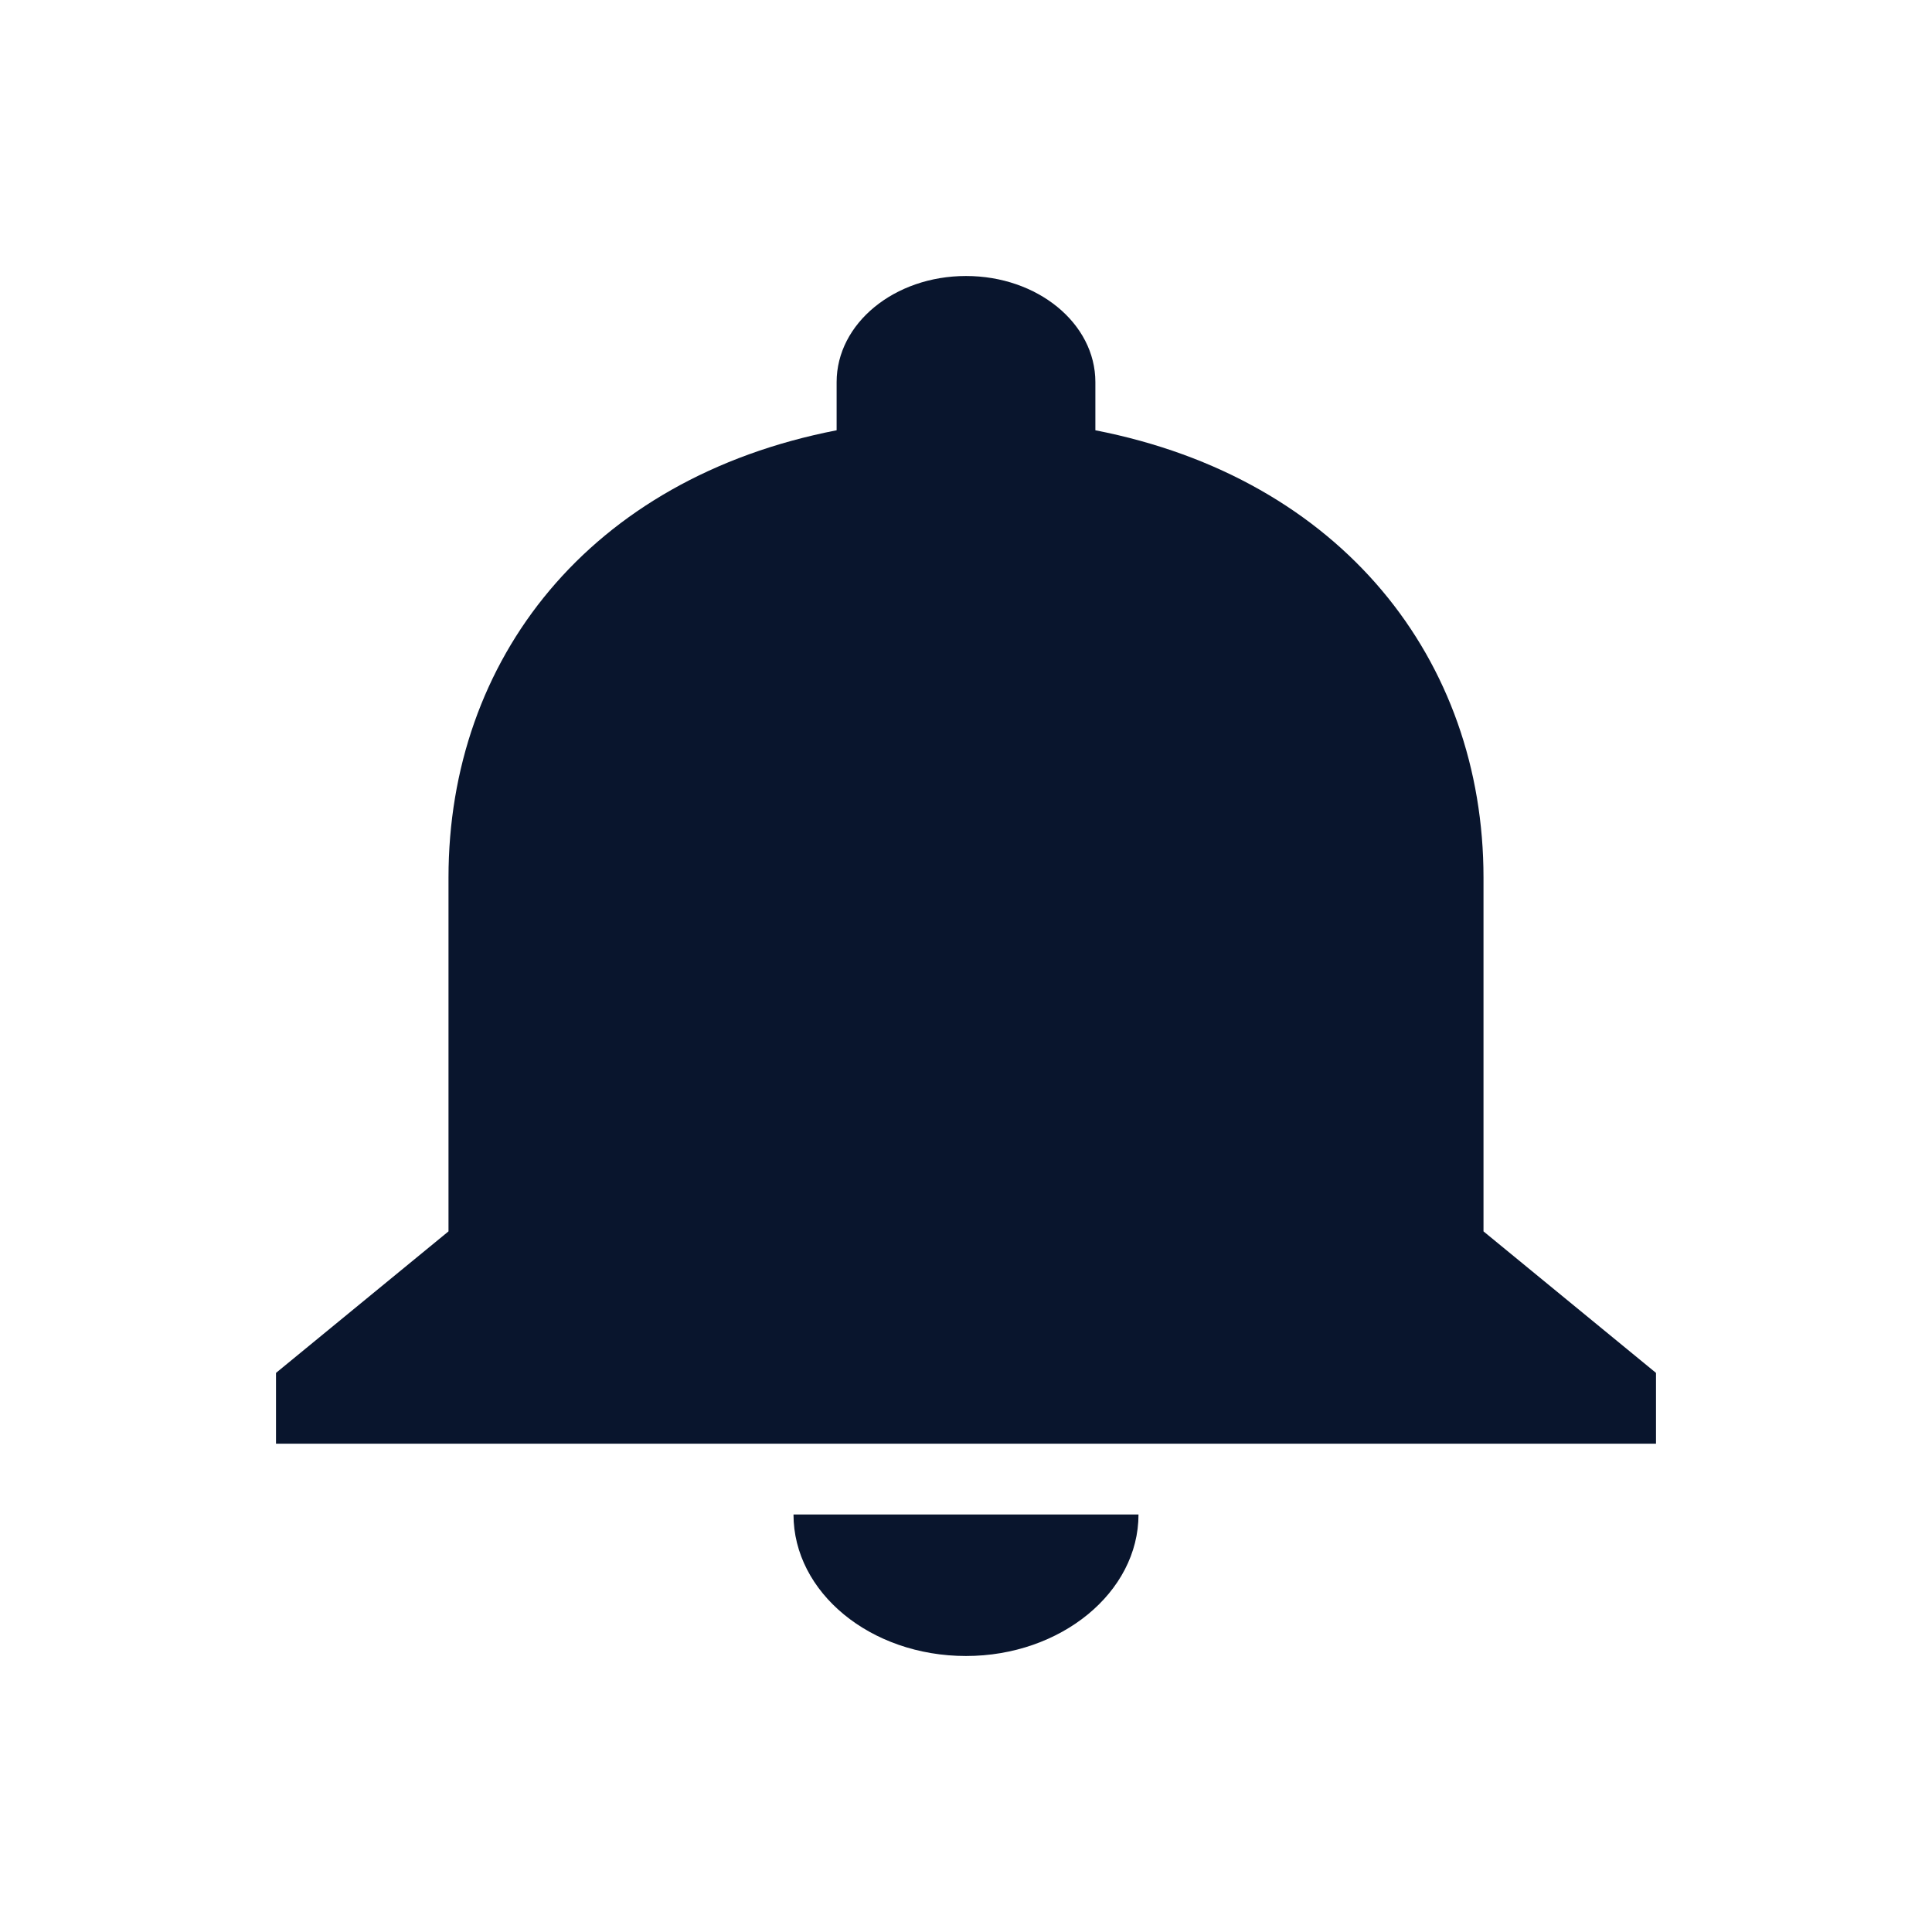 <svg width="28" height="28" viewBox="0 0 28 28" fill="none" xmlns="http://www.w3.org/2000/svg">
<path d="M14 24C15.375 24 16.5 23.077 16.5 21.949H11.5C11.5 23.077 12.613 24 14 24ZM21.5 17.846V12.718C21.5 9.569 19.45 6.933 15.875 6.236V5.538C15.875 4.687 15.037 4 14 4C12.963 4 12.125 4.687 12.125 5.538V6.236C8.537 6.933 6.5 9.559 6.5 12.718V17.846L4 19.897V20.923H24V19.897L21.5 17.846Z" fill="#09152D"/>
</svg>
